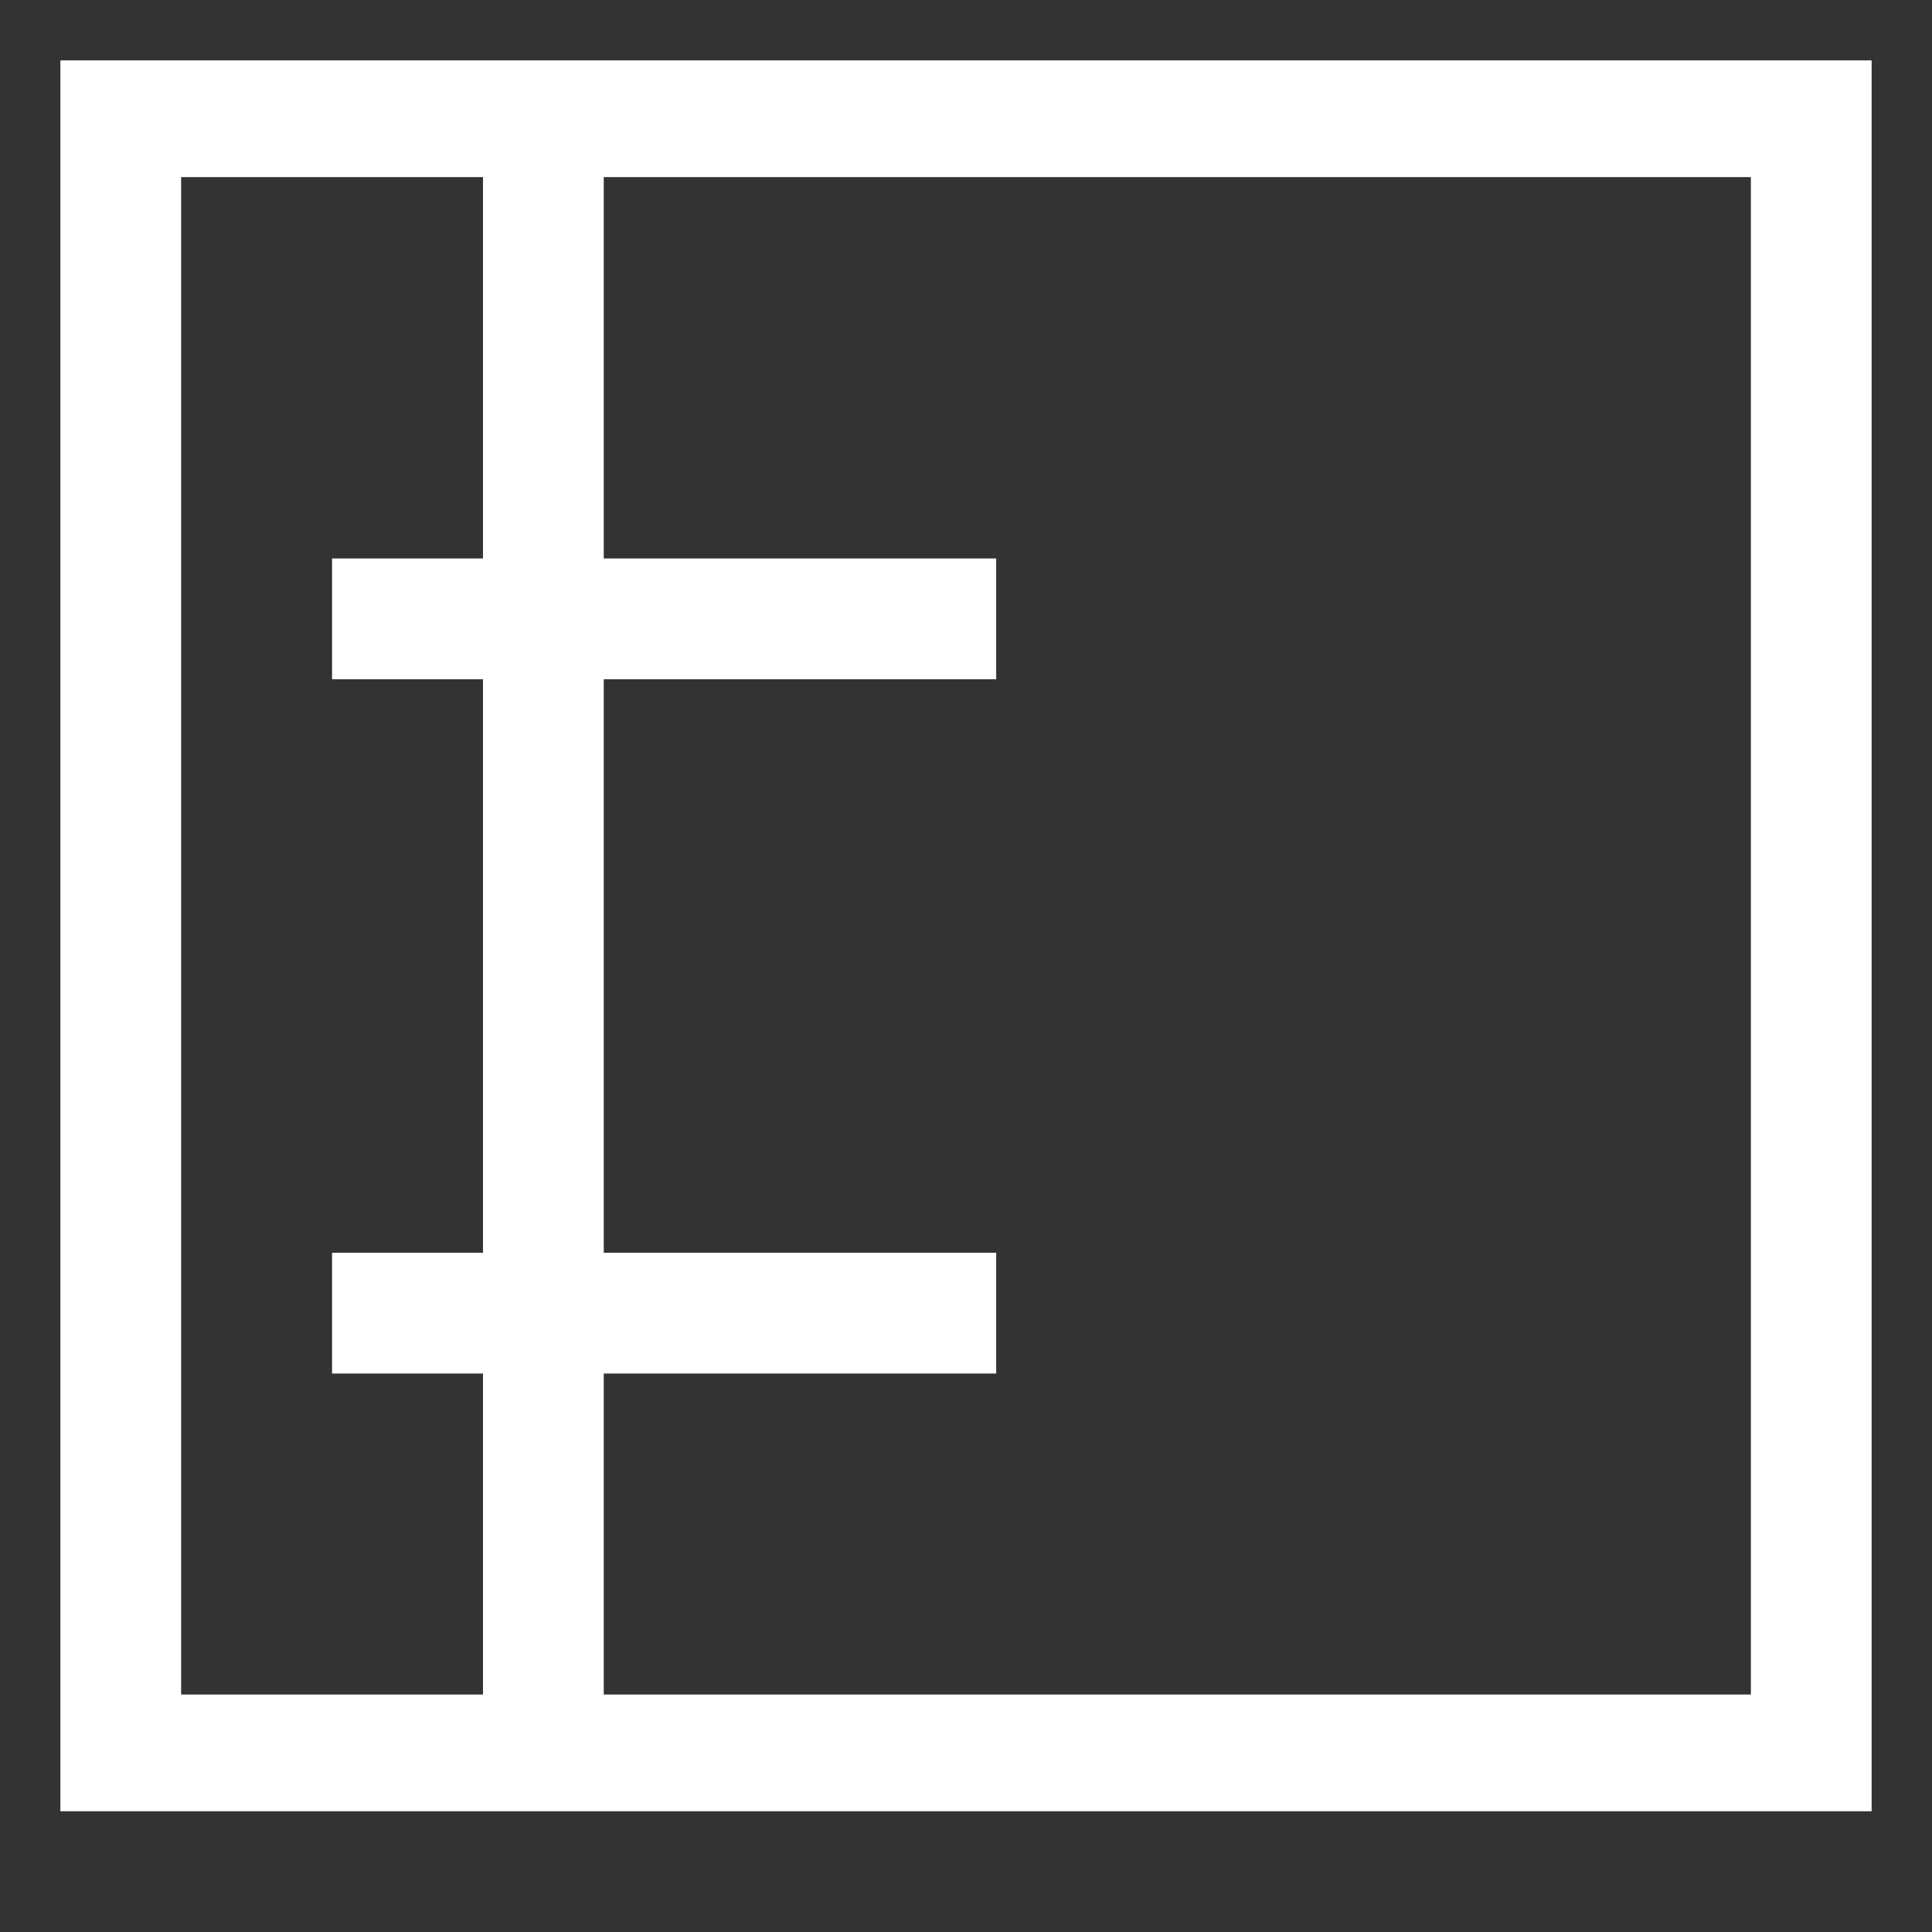<?xml version="1.0" encoding="UTF-8" standalone="no"?>
<svg
   t="1716775341318"
   class="icon"
   viewBox="0 0 1024 1024"
   version="1.1"
   p-id="49277"
   width="32"
   height="32"
   id="svg2"
   sodipodi:docname="note_l.svg"
   inkscape:version="1.3.2 (091e20ef0f, 2023-11-25)"
   xmlns:inkscape="http://www.inkscape.org/namespaces/inkscape"
   xmlns:sodipodi="http://sodipodi.sourceforge.net/DTD/sodipodi-0.dtd"
   xmlns="http://www.w3.org/2000/svg"
   xmlns:svg="http://www.w3.org/2000/svg">
  <rect x="0" y="0" width="1024" height="1024" fill="#333333" stroke="none"/>
  <defs
     id="defs2" />
  <sodipodi:namedview
     id="namedview2"
     pagecolor="#ffffff"
     bordercolor="#000000"
     borderopacity="0.25"
     inkscape:showpageshadow="2"
     inkscape:pageopacity="0.0"
     inkscape:pagecheckerboard="0"
     inkscape:deskcolor="#d1d1d1"
     showgrid="false"
     inkscape:zoom="23.59375"
     inkscape:cx="15.978808"
     inkscape:cy="16"
     inkscape:window-width="1920"
     inkscape:window-height="992"
     inkscape:window-x="0"
     inkscape:window-y="0"
     inkscape:window-maximized="1"
     inkscape:current-layer="svg2" />
  <path
     d="M 32,960 V 32 H 992 V 960 Z M 96,898.133 H 256 V 93.867 H 96 Z M 928,93.867 H 320 V 898.133 h 608 z"
     fill="#ffffff"
     p-id="49278"
     id="path1"
     style="stroke-width:0.983" />
  <path
     d="M176 728v-64h352v64H176z m0-432h352v64H176v-64z"
     fill="#ffffff"
     p-id="49279"
     id="path2" />
</svg>

